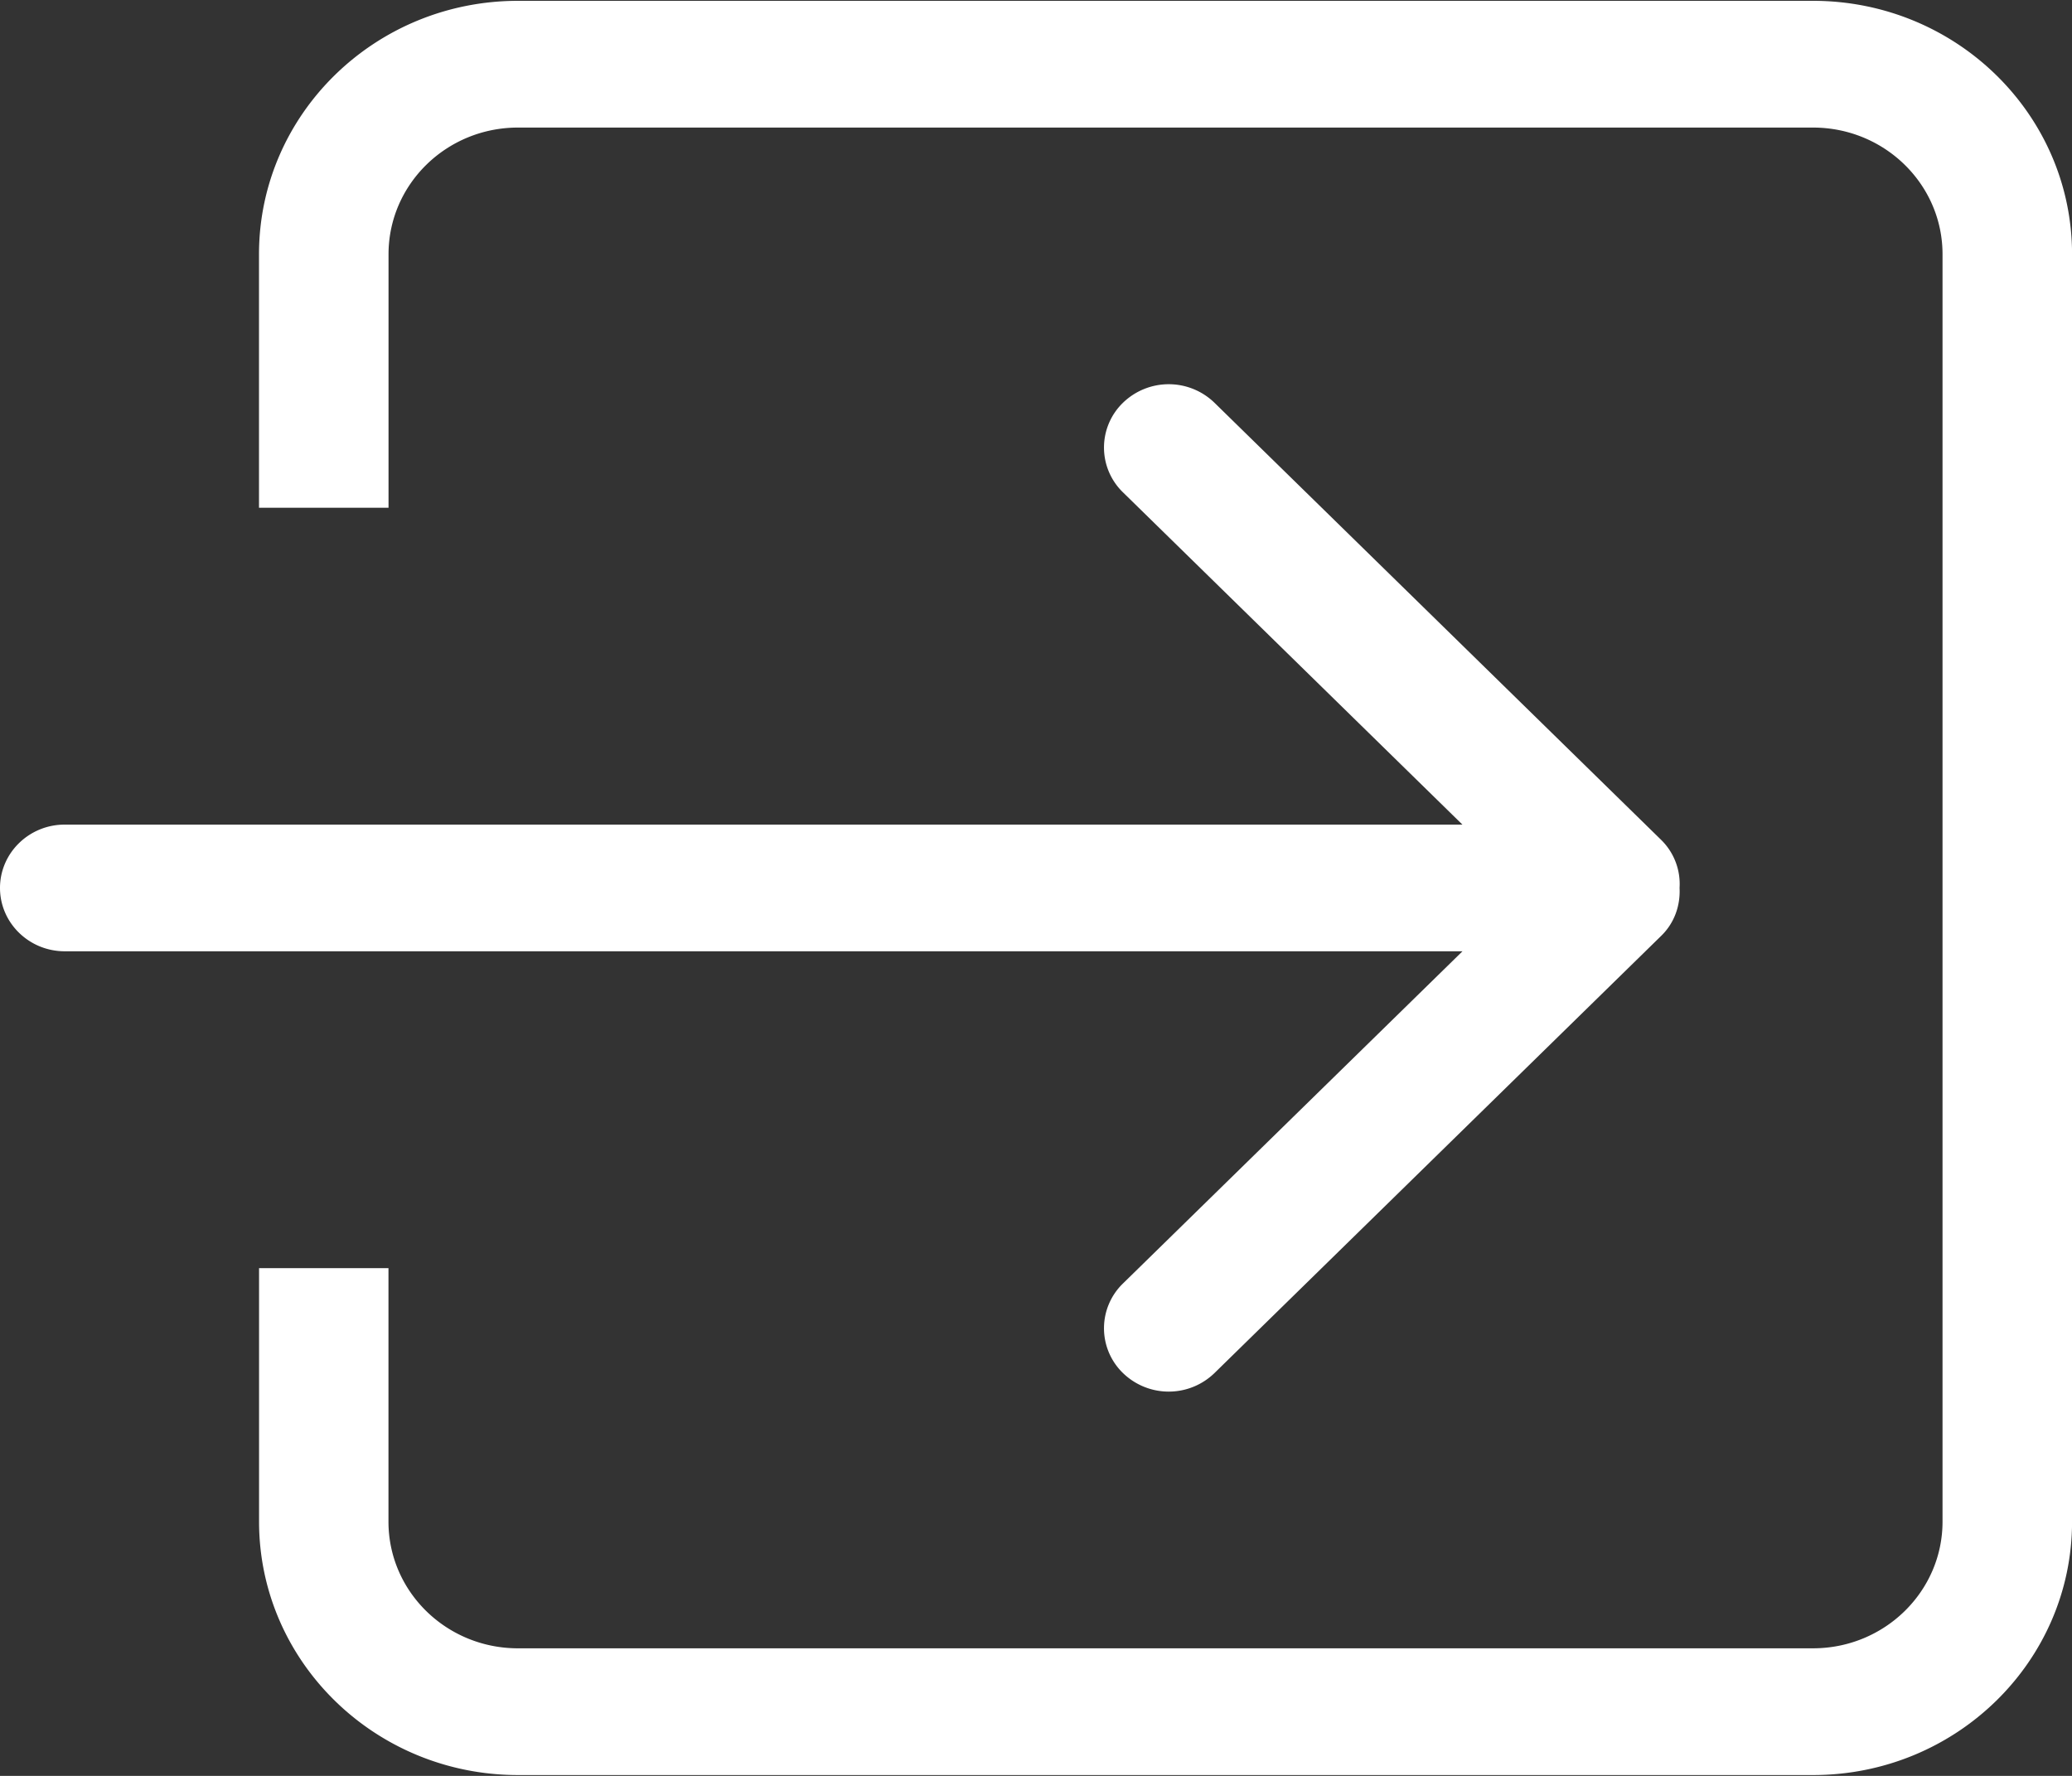 <svg xmlns="http://www.w3.org/2000/svg" width="35" height="30" viewBox="0 0 35 30"><rect x="0" y="0" width="35" height="30" fill="#333333" stroke="none"/><path fill="white" fill-rule="nonzero" d="M18.969 21.682a1.053 1.053 0 0 0 0 1.513 1.11 1.11 0 0 0 1.546 0l7.546-7.386c.228-.222.325-.519.31-.81a1.043 1.043 0 0 0-.31-.81l-7.546-7.385a1.11 1.11 0 0 0-1.546 0 1.053 1.053 0 0 0 0 1.513l5.734 5.613H1.093C.49 13.93 0 14.41 0 15c0 .59.49 1.07 1.094 1.07h23.61l-5.735 5.612zM30.625.014H8.75c-2.416 0-4.375 1.917-4.375 4.282v4.281h2.188V4.296c0-1.182.978-2.141 2.187-2.141h21.875c1.209 0 2.188.959 2.188 2.14v21.41c0 1.181-.98 2.14-2.188 2.14H8.75c-1.209 0-2.188-.958-2.188-2.14v-4.282H4.376v4.281c0 2.365 1.959 4.282 4.375 4.282h21.875c2.416 0 4.375-1.917 4.375-4.282V4.296C35 1.93 33.041.014 30.625.014z"></path></svg>